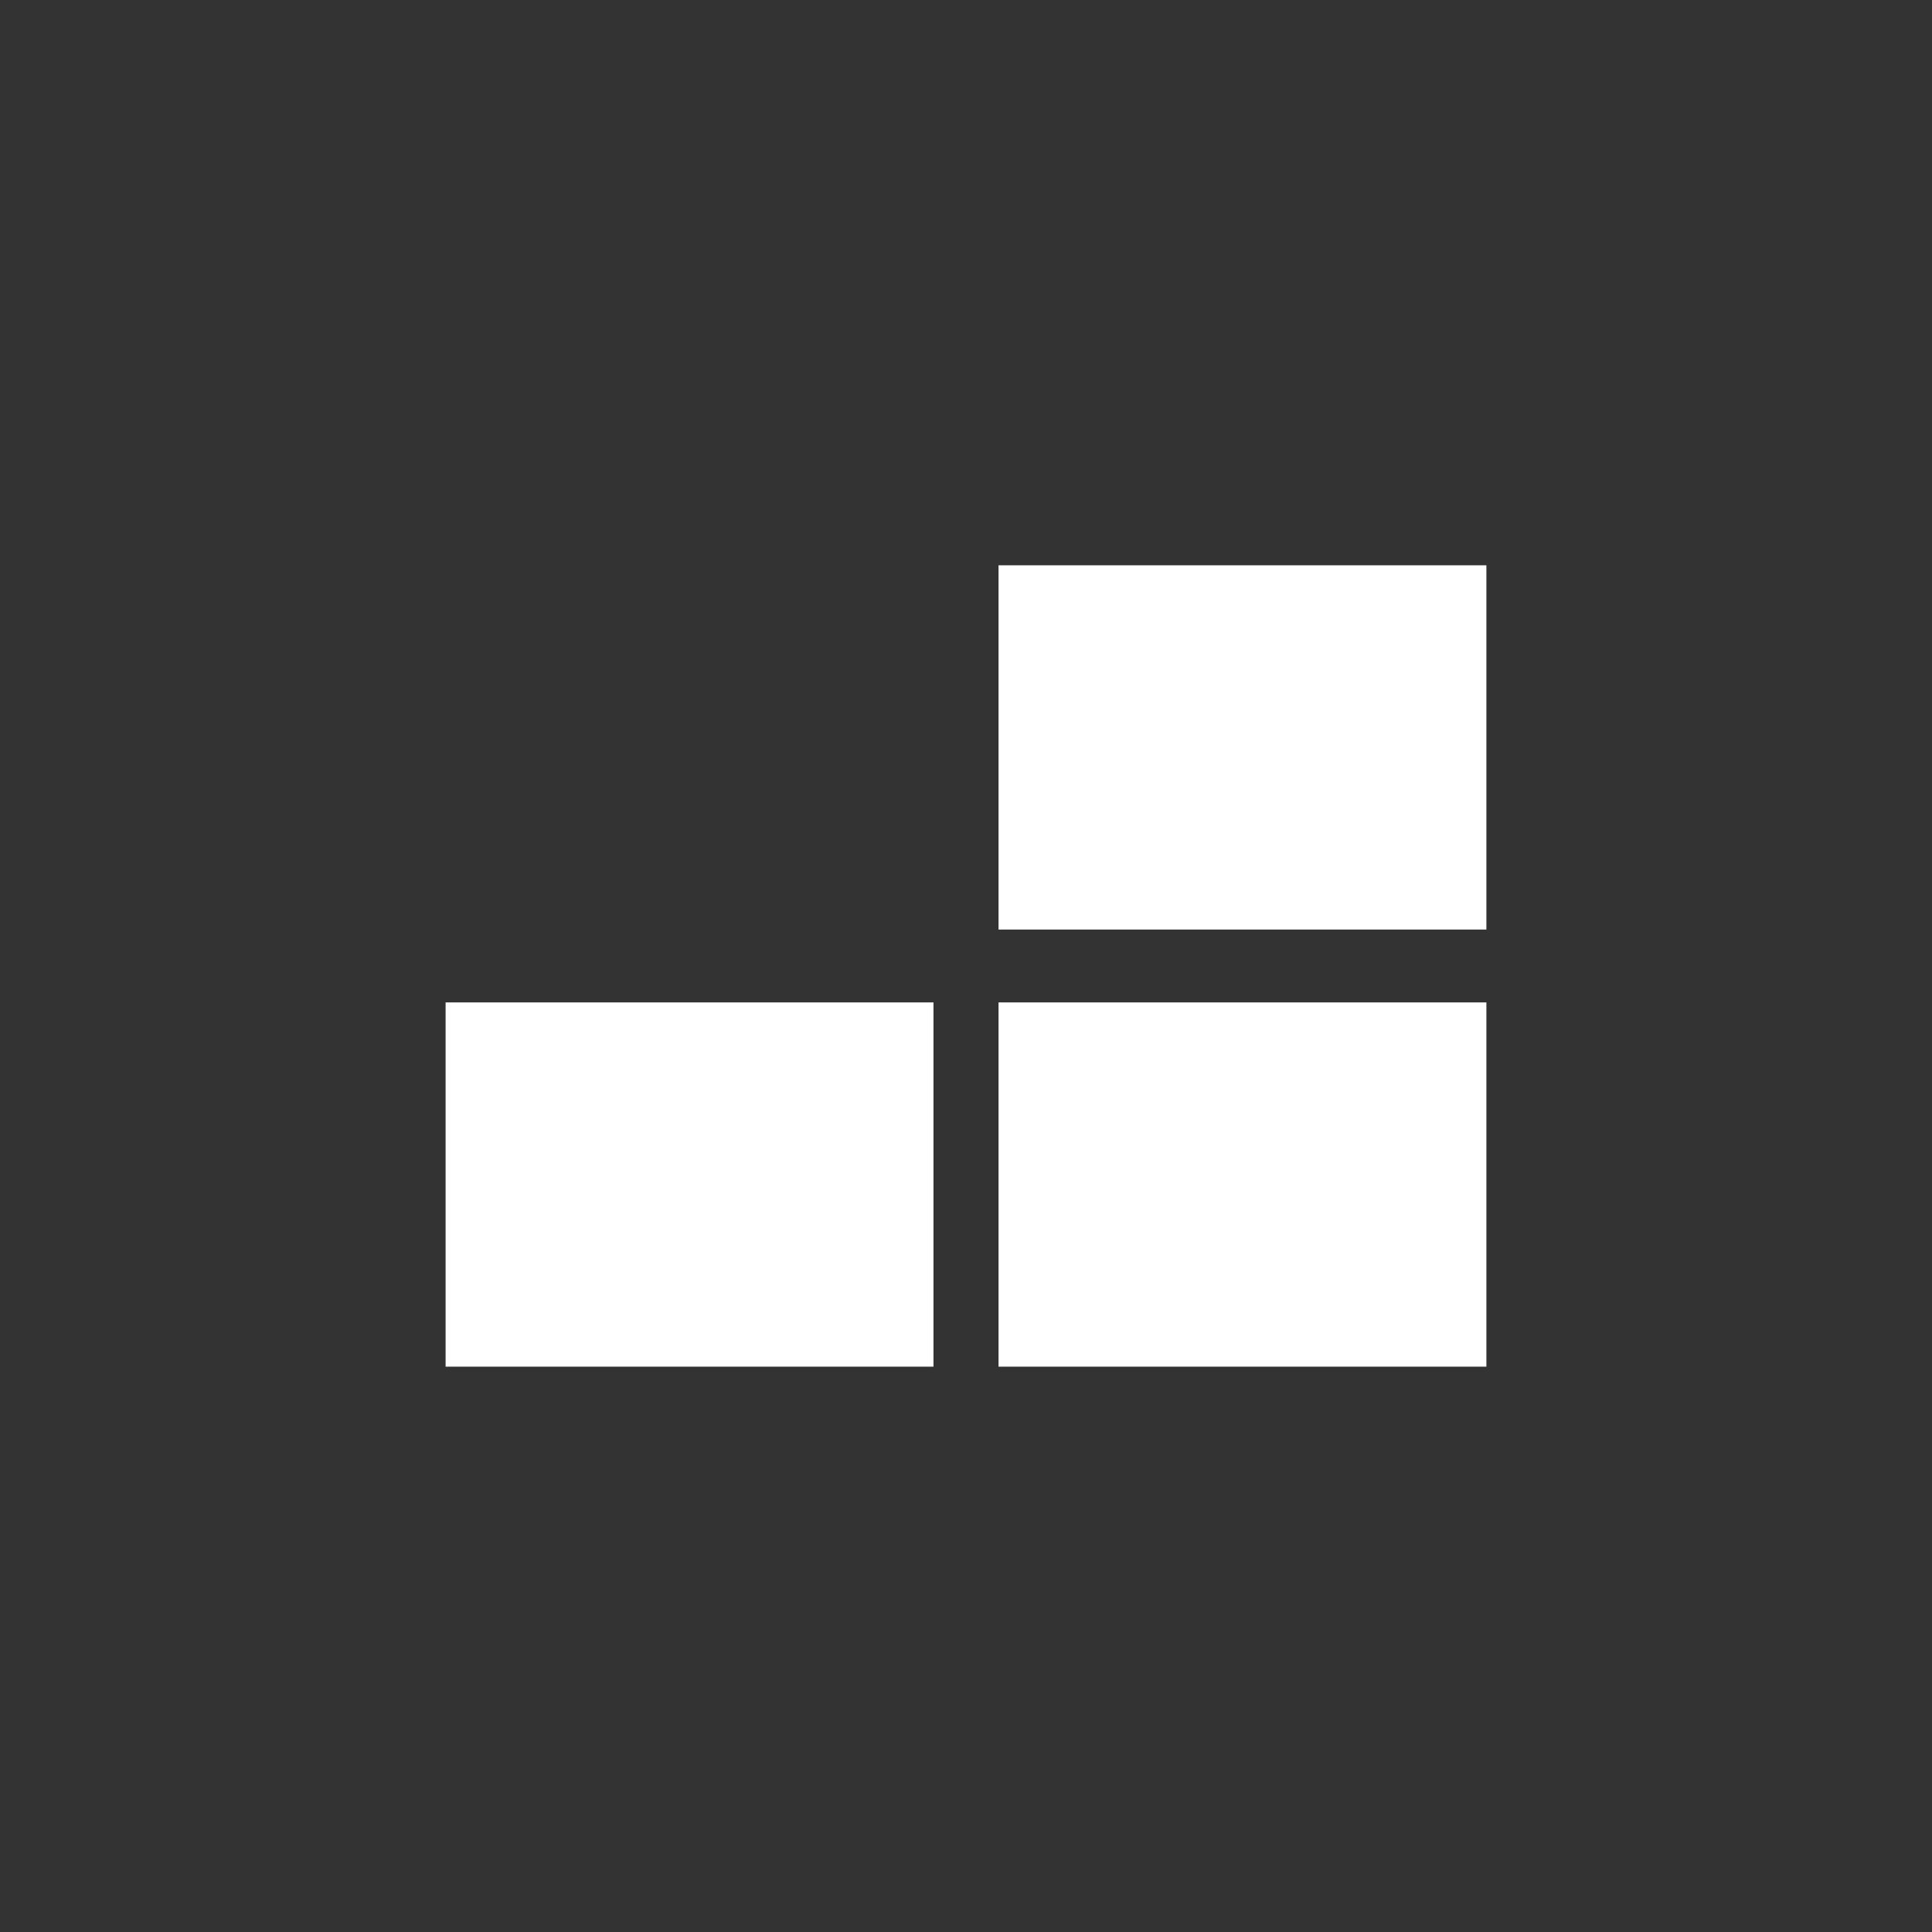 <svg height="512" viewBox="0 0 512 512" width="512" xmlns="http://www.w3.org/2000/svg">
 <rect x="0" y="0" width="512" height="512" fill="#333333" stroke="none"/>
 <g>
  <g stroke-width="1.457">
   <path d="m118.09 149.81h129.29v96.53h-129.29z" fill="none"/>
   <g fill="#ffffff">
    <path d="m264.62 149.81v96.53h129.29v-96.53zm8.619 9.653h112.05v77.23h-112.05z"/>
    <path d="m118.09 265.65h129.29v96.53h-129.29z"/>
    <path d="m264.62 265.65h129.29v96.53h-129.29z"/>
   </g>
  </g>
  <g stroke-width="9.194">
   <g fill="#ffffff">
    <path d="m269.06 154.61h120.25v86.994h-120.25z"/>
    <path d="m269.06 270.56h120.25v86.995h-120.25z"/>
   </g>
   <path d="m122.41 154.61h120.25v86.994h-120.25z" fill="none"/>
   <path d="m122.41 270.56h120.25v86.995h-120.25z" fill="#ffffff"/>
  </g>
 </g>
</svg>
